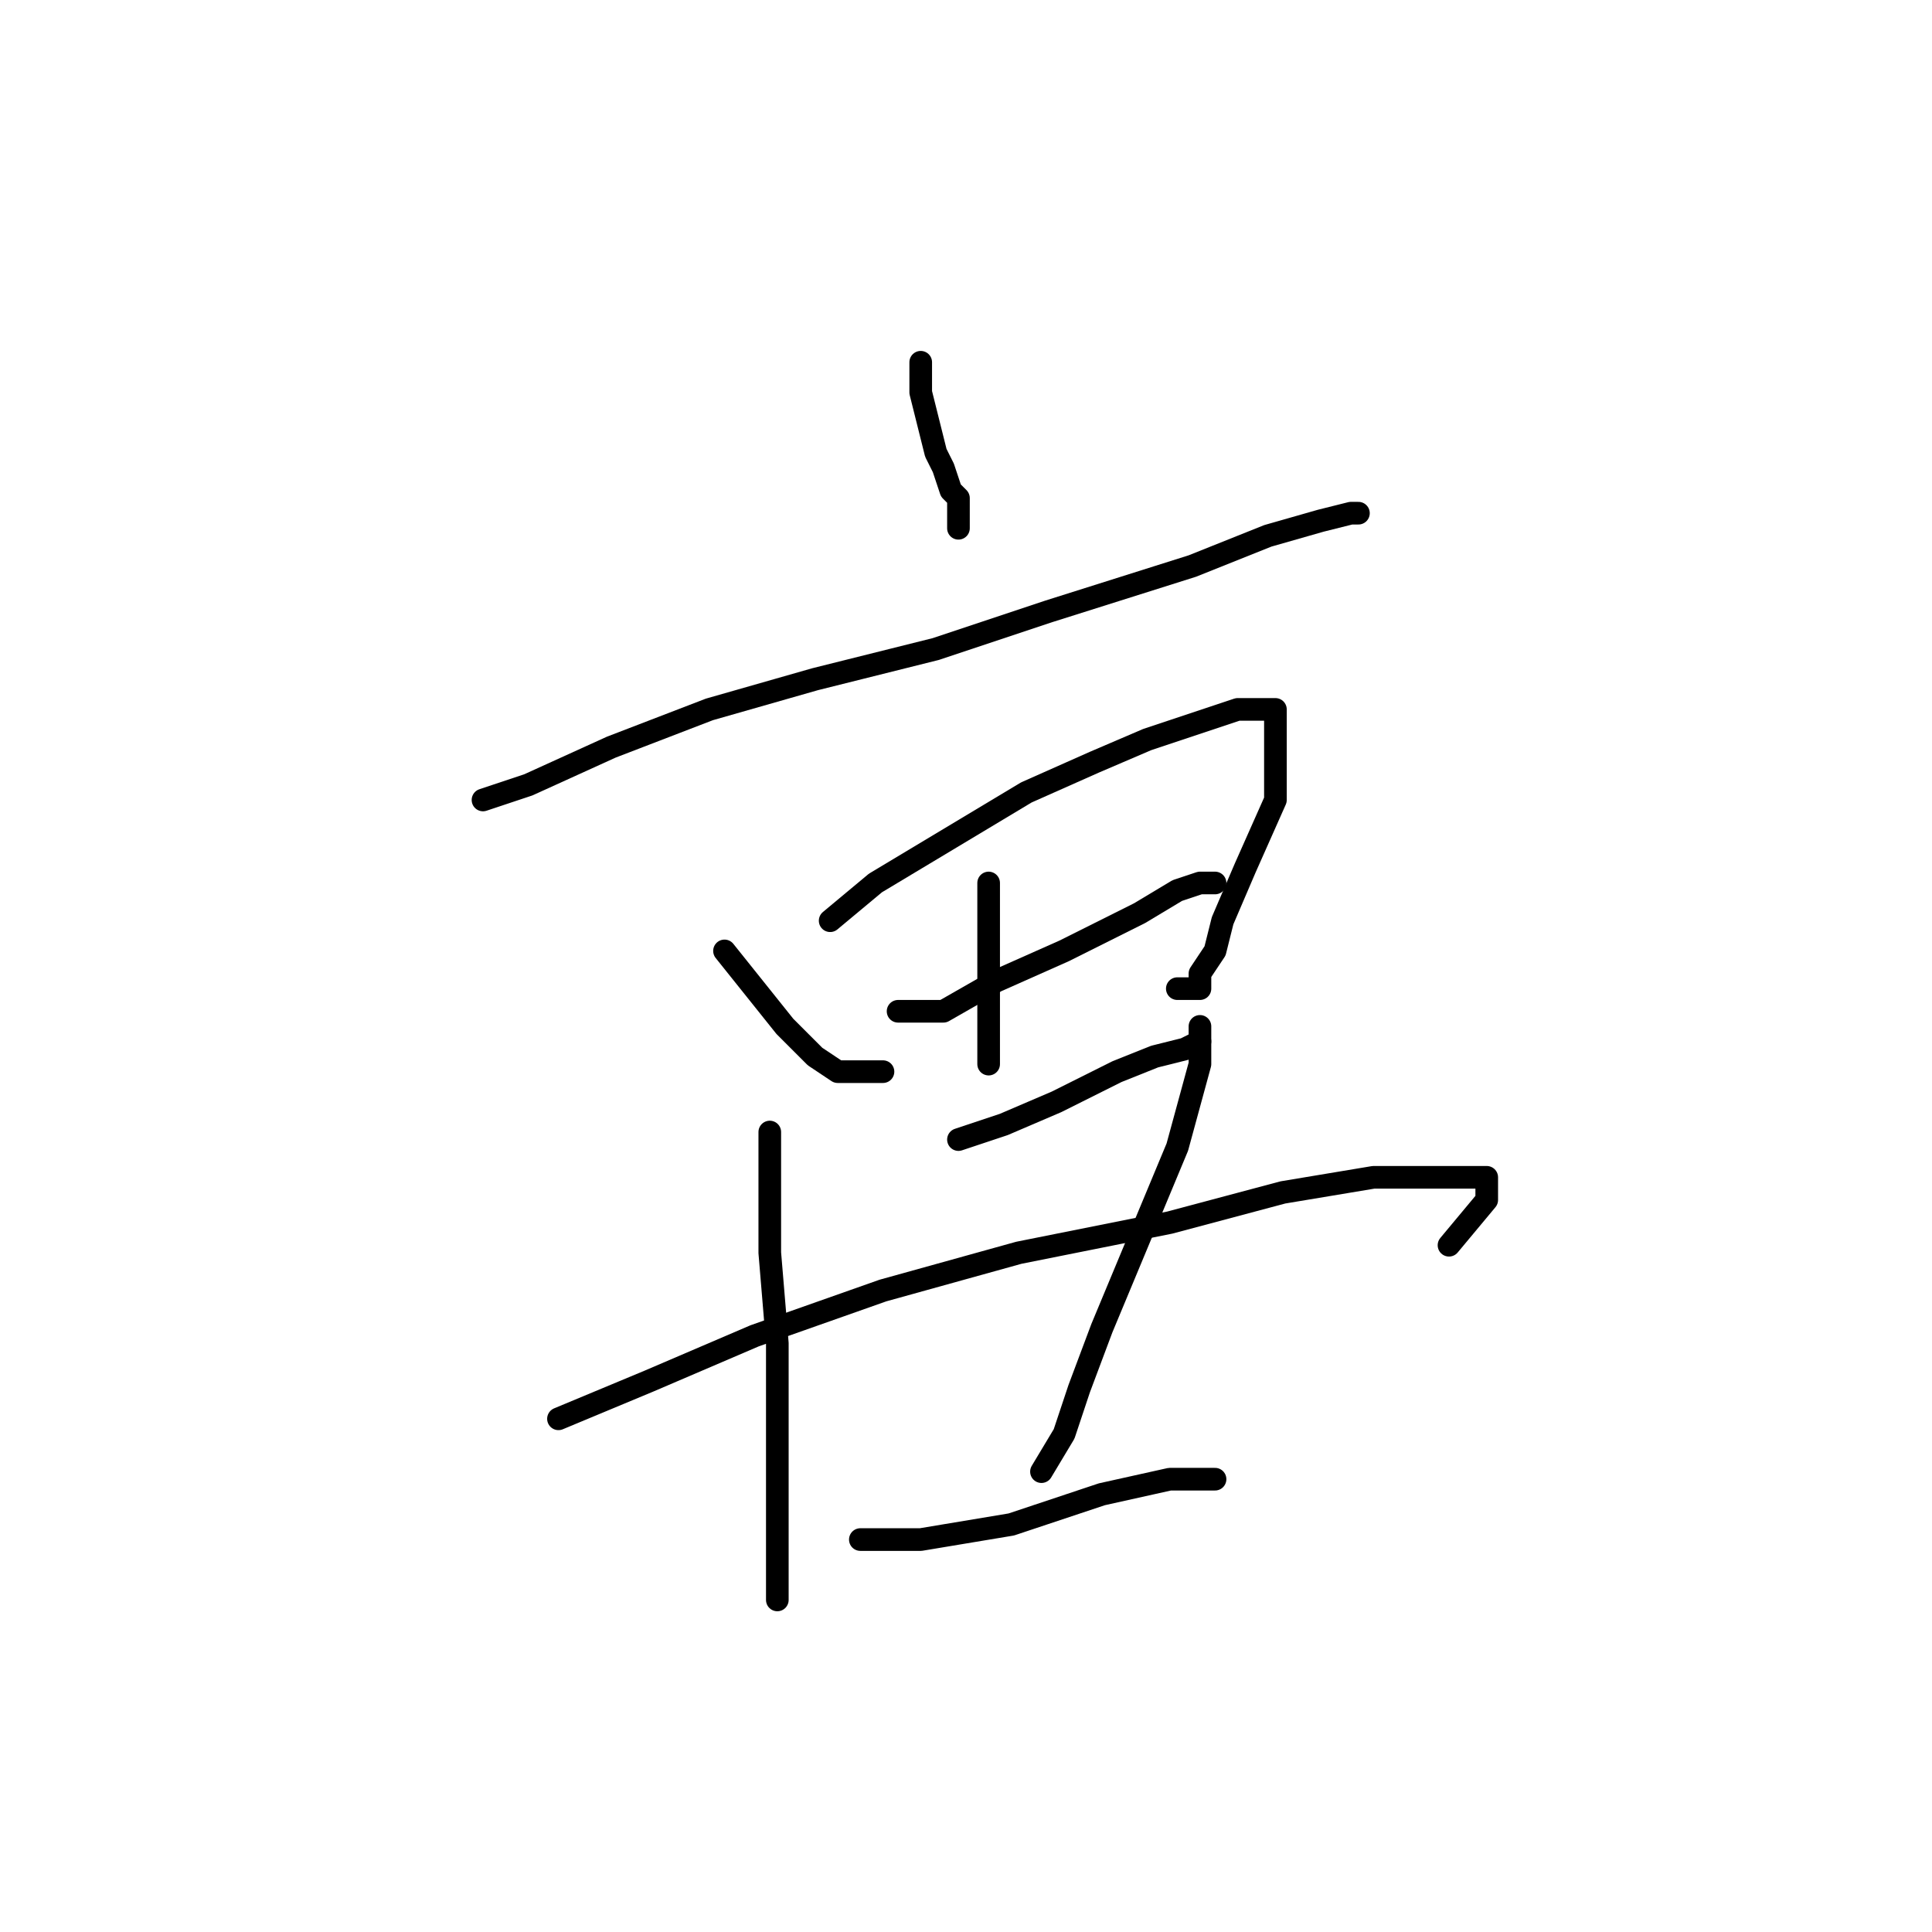 <?xml version="1.0" standalone="no"?>
    <svg width="256" height="256" xmlns="http://www.w3.org/2000/svg" version="1.1">
    <polyline stroke="black" stroke-width="3" stroke-linecap="round" fill="transparent" stroke-linejoin="round" points="122 48 122 52 123 56 124 60 125 62 126 65 127 66 127 67 127 70 127 70 " />
        <polyline stroke="black" stroke-width="3" stroke-linecap="round" fill="transparent" stroke-linejoin="round" points="64 106 70 104 81 99 94 94 108 90 124 86 139 81 158 75 168 71 175 69 179 68 180 68 180 68 " />
        <polyline stroke="black" stroke-width="3" stroke-linecap="round" fill="transparent" stroke-linejoin="round" points="96 126 100 131 104 136 108 140 111 142 115 142 117 142 117 142 " />
        <polyline stroke="black" stroke-width="3" stroke-linecap="round" fill="transparent" stroke-linejoin="round" points="110 122 116 117 126 111 136 105 145 101 152 98 158 96 164 94 167 94 169 94 169 98 169 106 165 115 162 122 161 126 159 129 159 130 159 131 156 131 156 131 " />
        <polyline stroke="black" stroke-width="3" stroke-linecap="round" fill="transparent" stroke-linejoin="round" points="131 117 131 124 131 131 131 136 131 138 131 140 131 141 131 141 " />
        <polyline stroke="black" stroke-width="3" stroke-linecap="round" fill="transparent" stroke-linejoin="round" points="119 134 125 134 132 130 141 126 151 121 156 118 159 117 161 117 161 117 " />
        <polyline stroke="black" stroke-width="3" stroke-linecap="round" fill="transparent" stroke-linejoin="round" points="127 151 133 149 140 146 148 142 153 140 157 139 159 138 159 138 " />
        <polyline stroke="black" stroke-width="3" stroke-linecap="round" fill="transparent" stroke-linejoin="round" points="102 150 102 158 102 166 103 178 103 189 103 198 103 204 103 209 103 211 103 212 103 212 " />
        <polyline stroke="black" stroke-width="3" stroke-linecap="round" fill="transparent" stroke-linejoin="round" points="159 136 159 141 156 152 151 164 146 176 143 184 141 190 138 195 138 195 " />
        <polyline stroke="black" stroke-width="3" stroke-linecap="round" fill="transparent" stroke-linejoin="round" points="74 188 86 183 100 177 117 171 135 166 155 162 170 158 182 156 190 156 195 156 197 156 197 159 192 165 192 165 " />
        <polyline stroke="black" stroke-width="3" stroke-linecap="round" fill="transparent" stroke-linejoin="round" points="114 204 122 204 134 202 146 198 155 196 159 196 161 196 161 196 " />
        </svg>